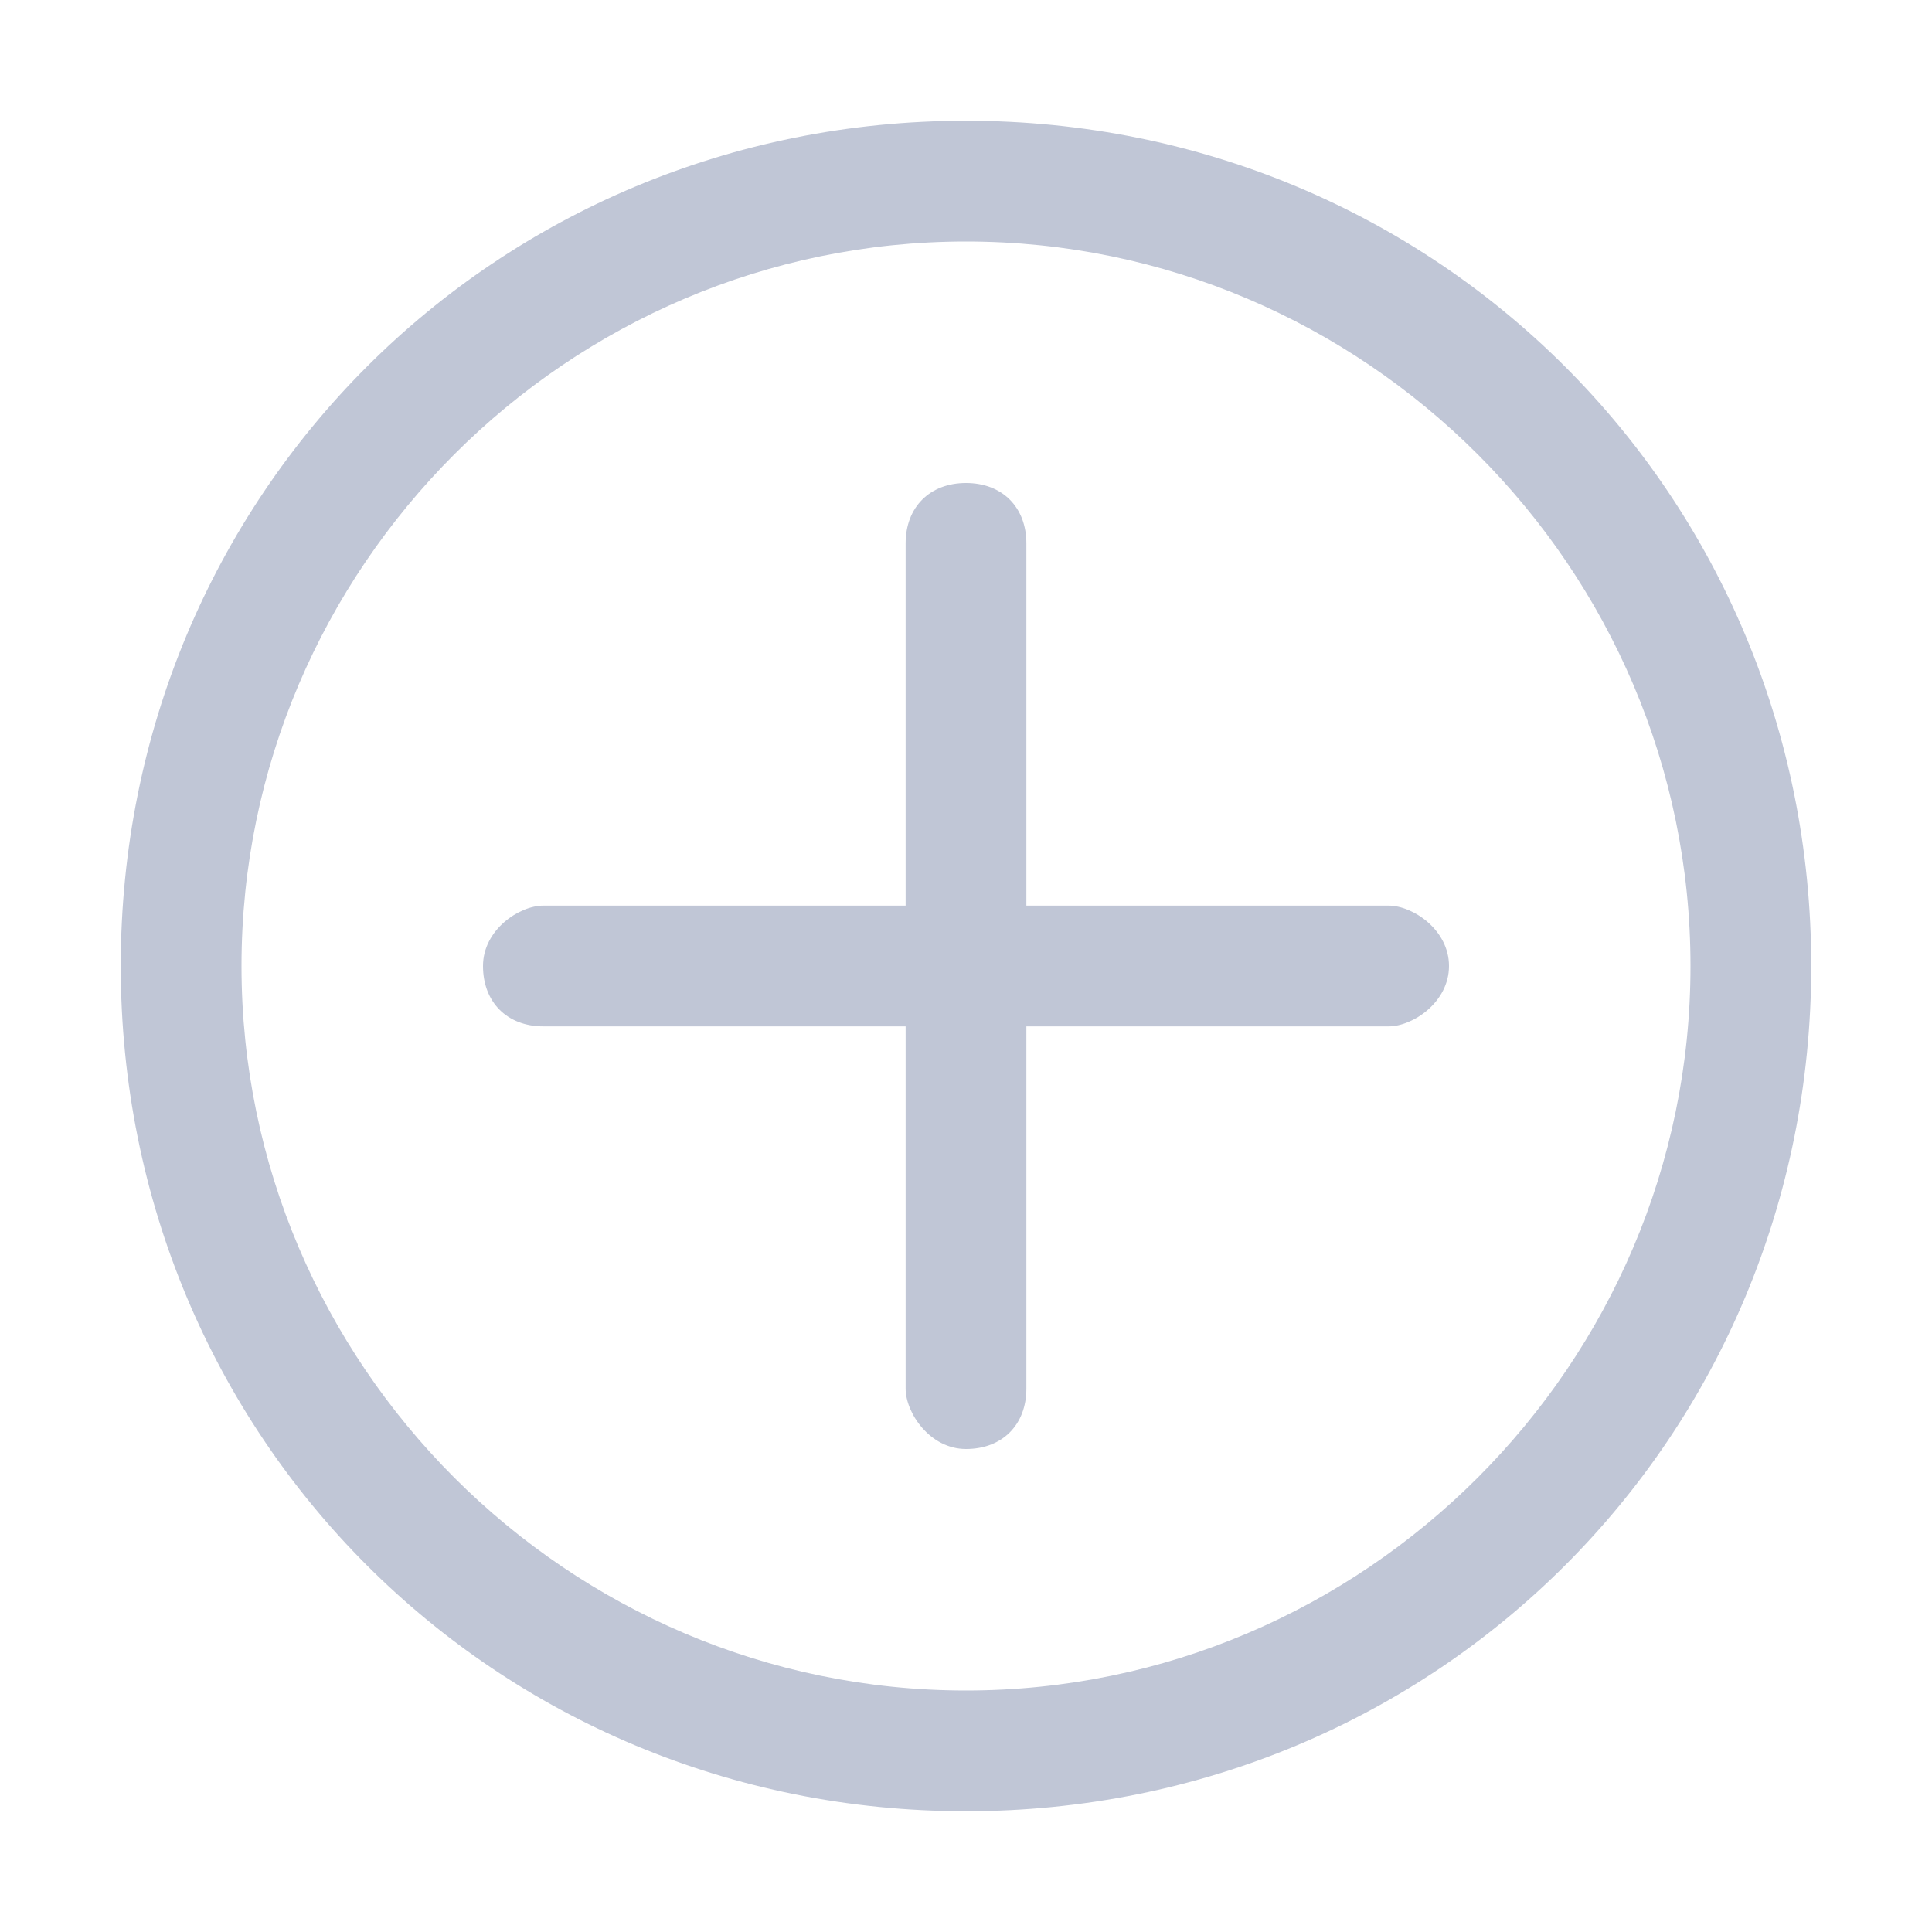 <?xml version="1.0" standalone="no"?><!DOCTYPE svg PUBLIC "-//W3C//DTD SVG 1.1//EN" "http://www.w3.org/Graphics/SVG/1.1/DTD/svg11.dtd"><svg class="icon" style="width: 5em; height: 5em;vertical-align: middle;fill: #C0C6D6;overflow: hidden;" viewBox="0 0 1024 1024" version="1.1" xmlns="http://www.w3.org/2000/svg"><path d="M896 512c0 211.2-172.8 384-384 384s-384-172.8-384-384 172.8-384 384-384 384 172.8 384 384m64 0c0-249.6-198.4-448-448-448S64 262.4 64 512s198.4 448 448 448 448-198.4 448-448z"  /><path d="M736 480h-192v-192c0-19.2-12.8-32-32-32s-32 12.8-32 32v192h-192c-12.8 0-32 12.8-32 32s12.8 32 32 32h192v192c0 12.8 12.8 32 32 32s32-12.8 32-32v-192h192c12.8 0 32-12.8 32-32s-19.2-32-32-32z"  /></svg>